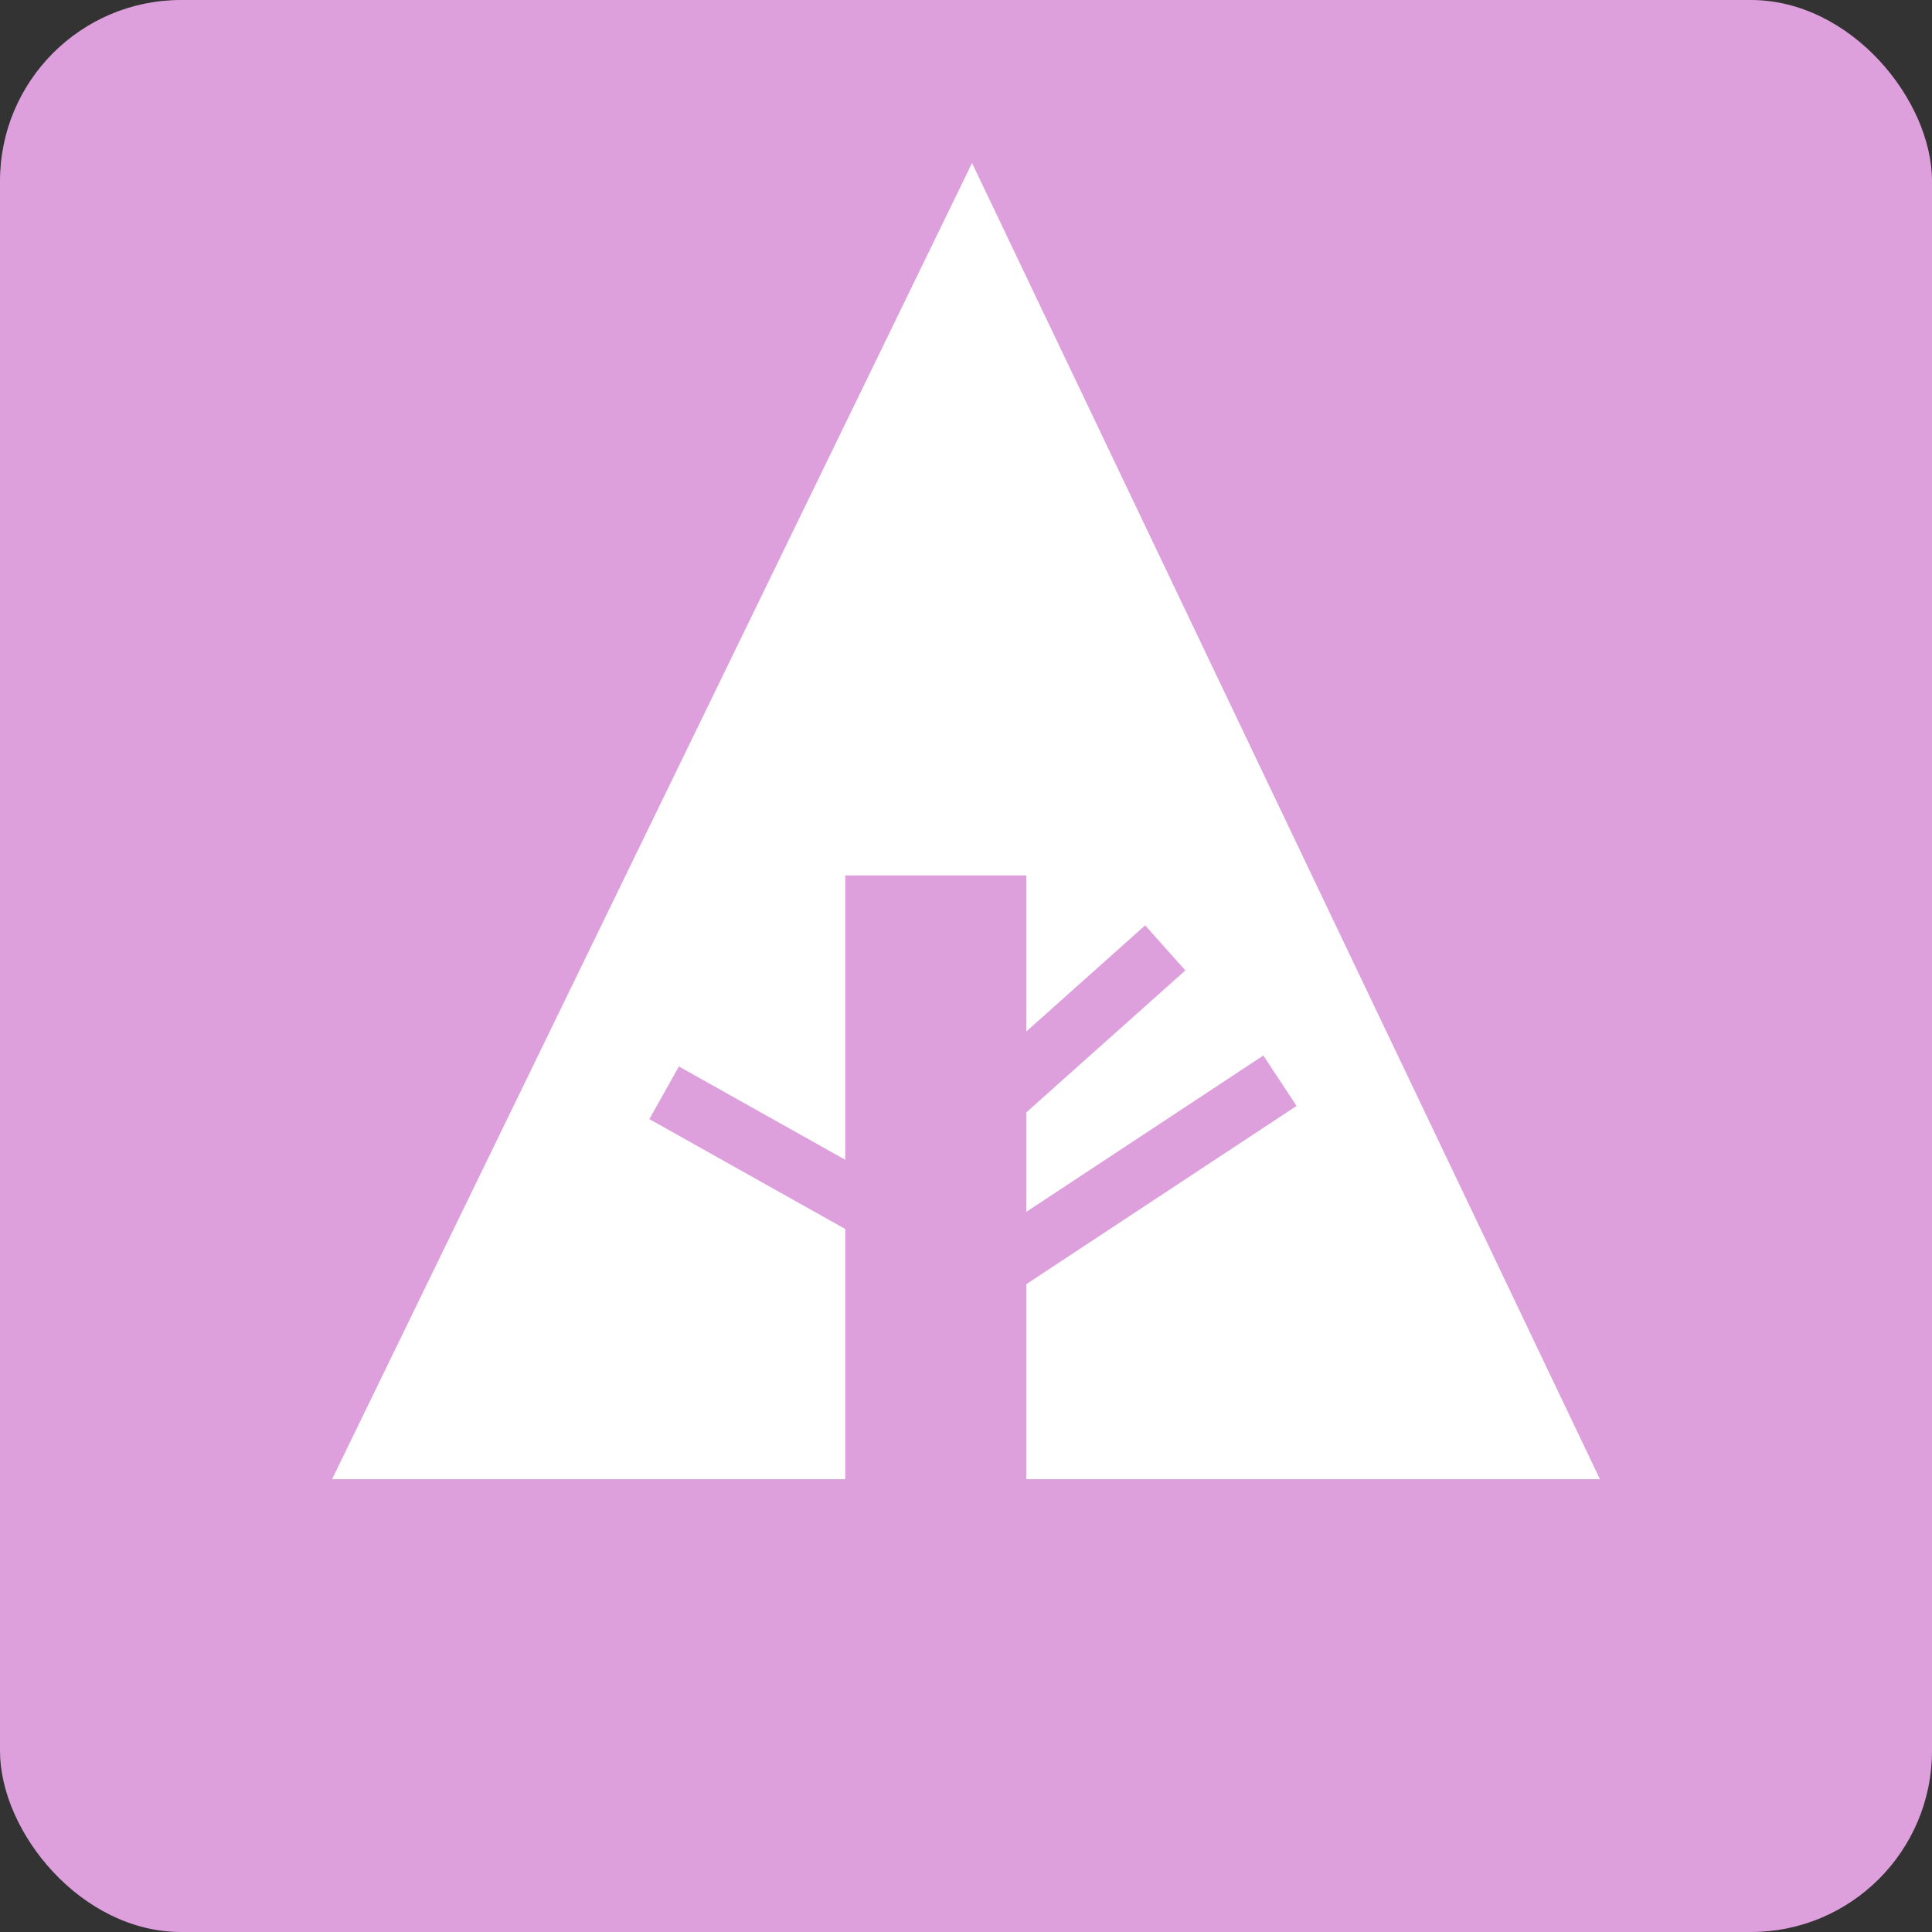 <svg xmlns="http://www.w3.org/2000/svg" width="32" height="32" viewBox="0 0 32 32" aria-labelledby="title">

        <rect x="0" y="0" width="32" height="32" fill="#333333" stroke="none"/>

        <title id="title">Forrst icon</title>
<rect fill="plum" width="32" height="32" rx="3"/>
<polygon fill="white" points="5.5,24.5 14,24.5 14,14.5 17,14.5 17,24.5 26.5,24.5 16.1,2.7"/>
    <line stroke="plum" x1="11" y1="18.1" x2="15.1" y2="20.4"/>
    <line stroke="plum" x1="16.5" y1="18.2" x2="19.3" y2="15.7"/>
    <line stroke="plum" x1="16.5" y1="21" x2="21.2" y2="17.9"/>
</svg>